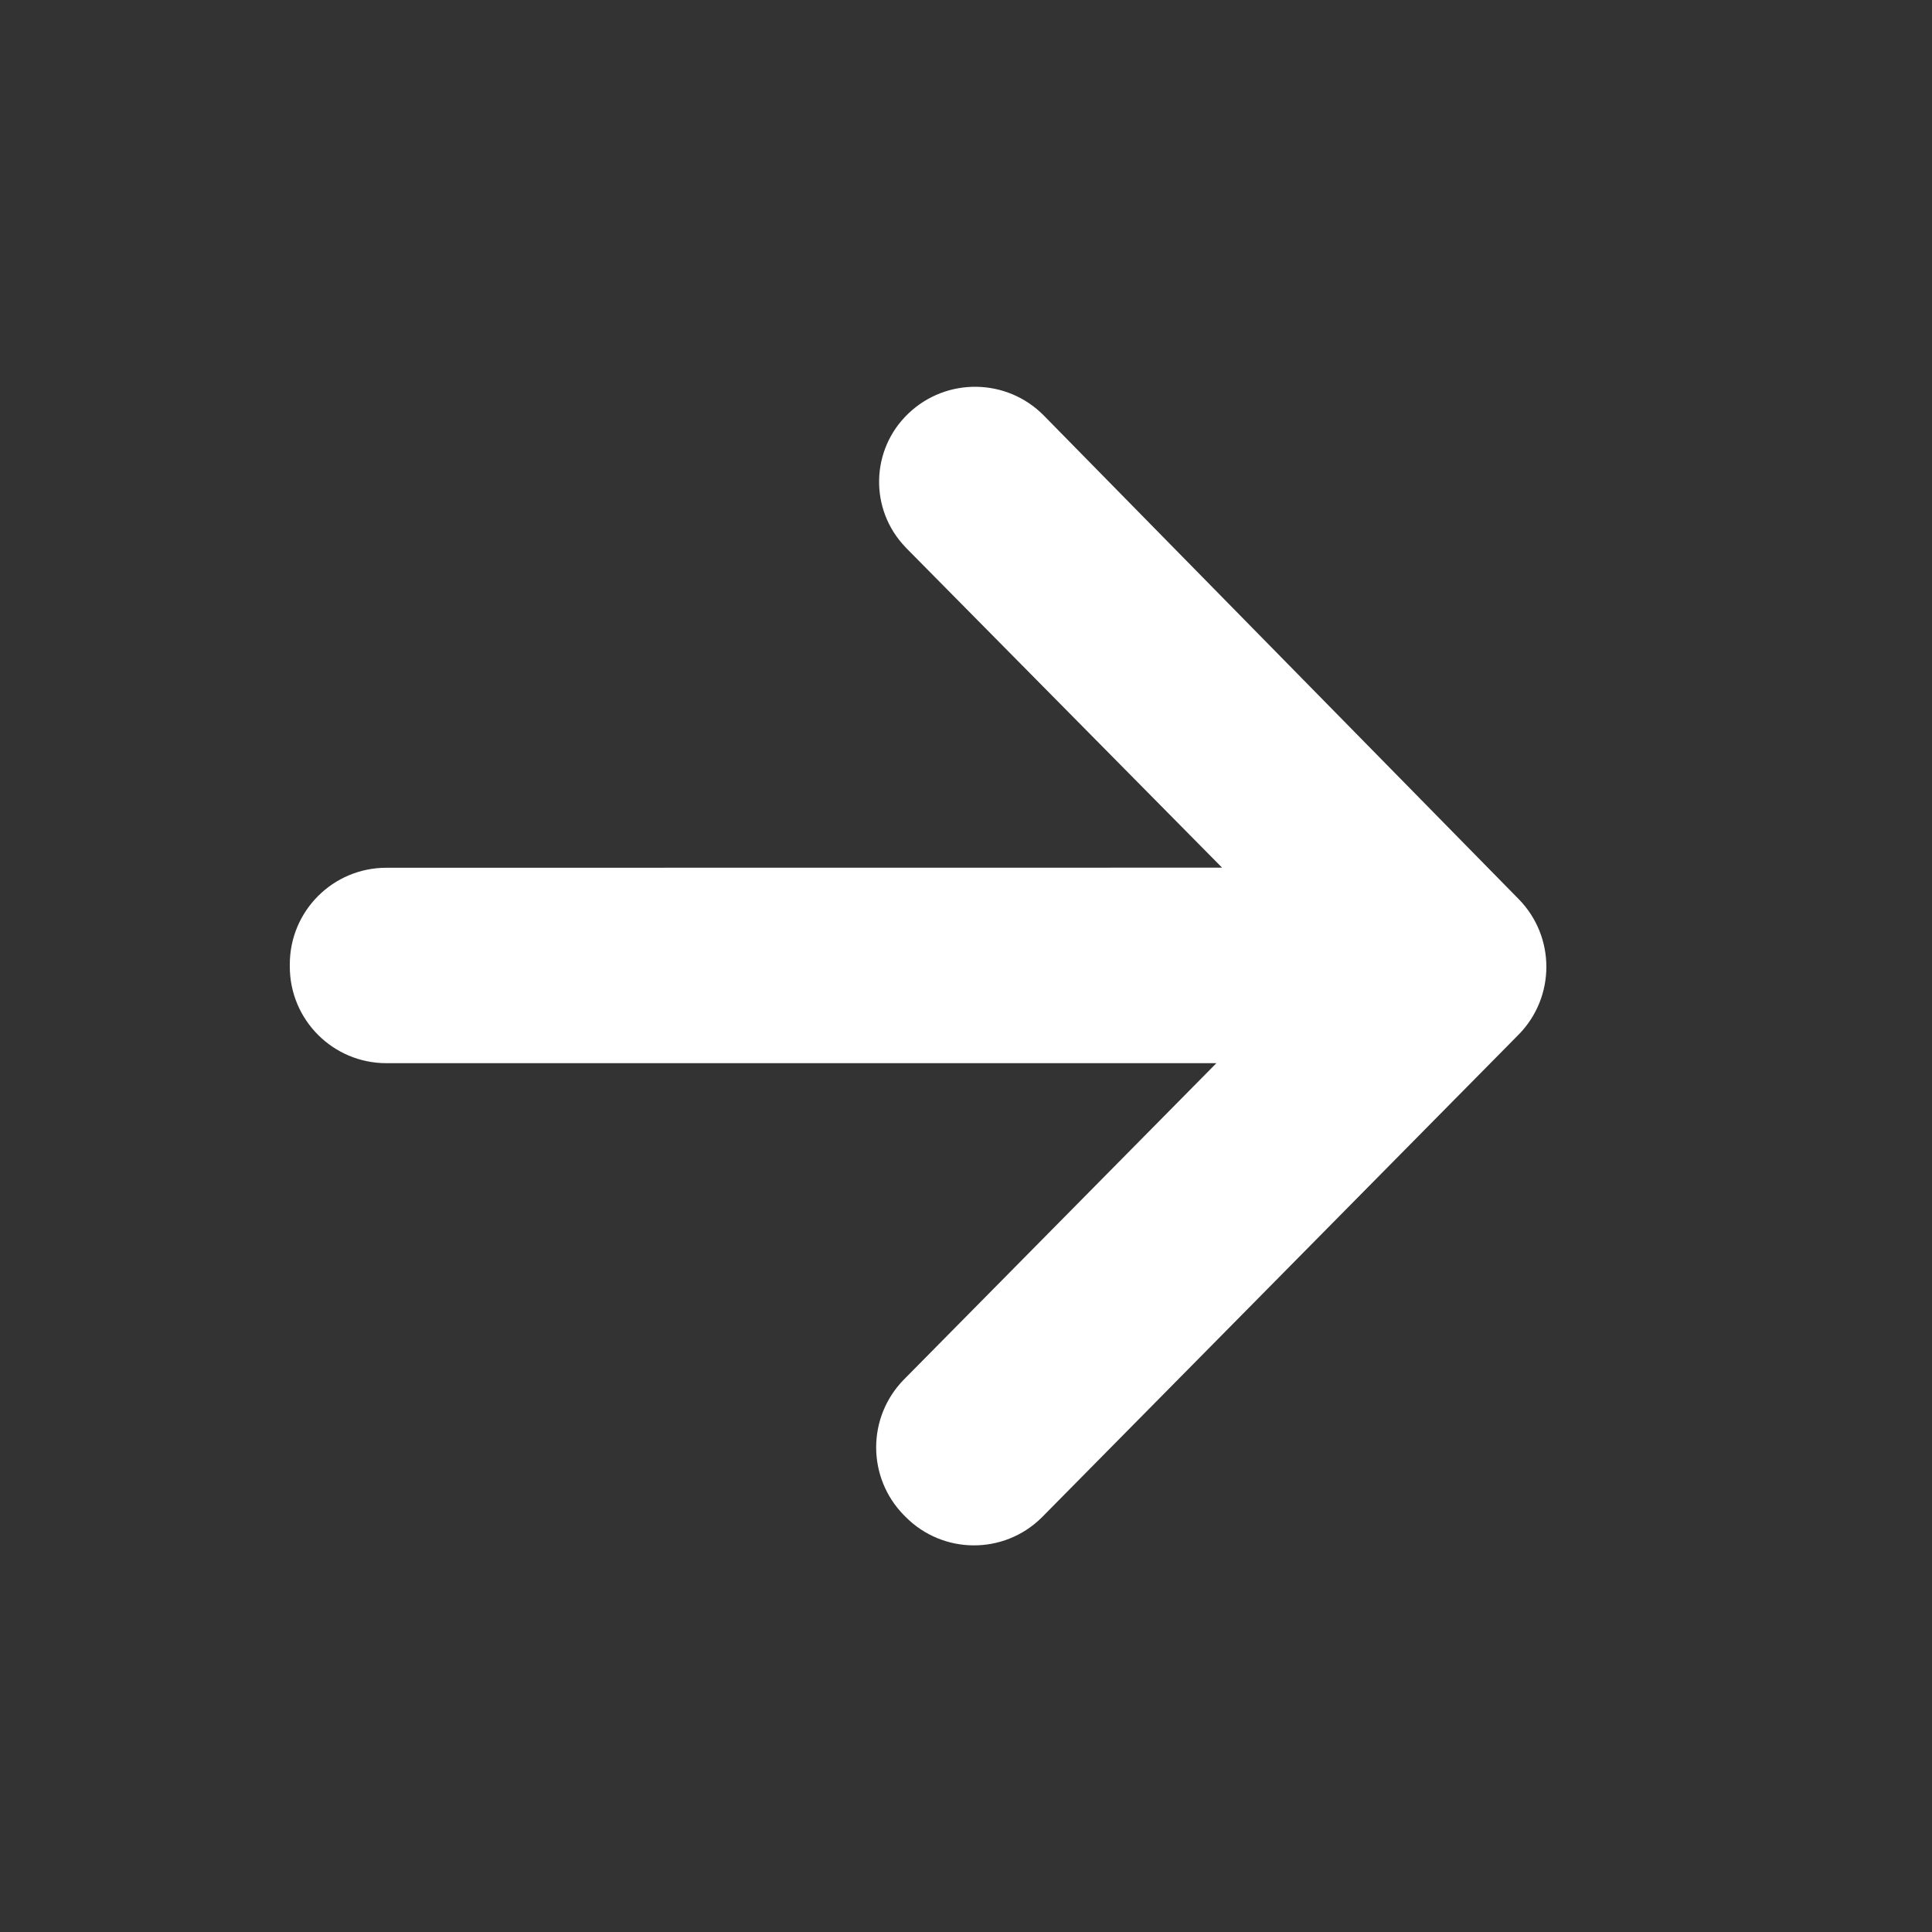 <?xml version="1.0" encoding="UTF-8"?>
<svg width="20px" height="20px" viewBox="0 0 20 20" version="1.1" xmlns="http://www.w3.org/2000/svg" xmlns:xlink="http://www.w3.org/1999/xlink">
    <rect x="0" y="0" width="20" height="20" fill="#333333" stroke="none"/>
    <title>icon-next-arrow-white</title>
    <g id="Page-1-Icons" stroke="none" stroke-width="1" fill="none" fill-rule="evenodd">
        <g id="PECOS-2.0-Icons-Overview-v28" transform="translate(-1126, -251)" fill="#FFFFFF">
            <g id="TABLE" transform="translate(918, 32)">
                <g id="Column-2" transform="translate(205, 41)">
                    <g id="icon-next-arrow-white" transform="translate(3, 178)">
                        <path d="M9.606,4.282 L9.607,4.283 C9.996,4.656 10.009,5.273 9.637,5.662 L9.627,5.673 L9.627,5.673 L6.357,8.982 L15.008,8.983 C15.561,8.983 16.008,9.43 16.008,9.983 L16.008,10.006 C16.008,10.558 15.561,11.006 15.008,11.006 L6.416,11.006 L9.65,14.28 C10.034,14.67 10.034,15.296 9.65,15.686 L9.635,15.701 C9.248,16.093 8.617,16.097 8.225,15.71 C8.222,15.707 8.219,15.704 8.216,15.701 L3.288,10.711 C2.905,10.322 2.904,9.698 3.286,9.308 L8.201,4.303 C8.584,3.913 9.211,3.903 9.606,4.282 Z" id="icon-next" transform="translate(9.504, 10.001) scale(-1, 1) translate(-9.504, -10.001) "></path>
                    </g>
                </g>
            </g>
        </g>
    </g>
</svg>